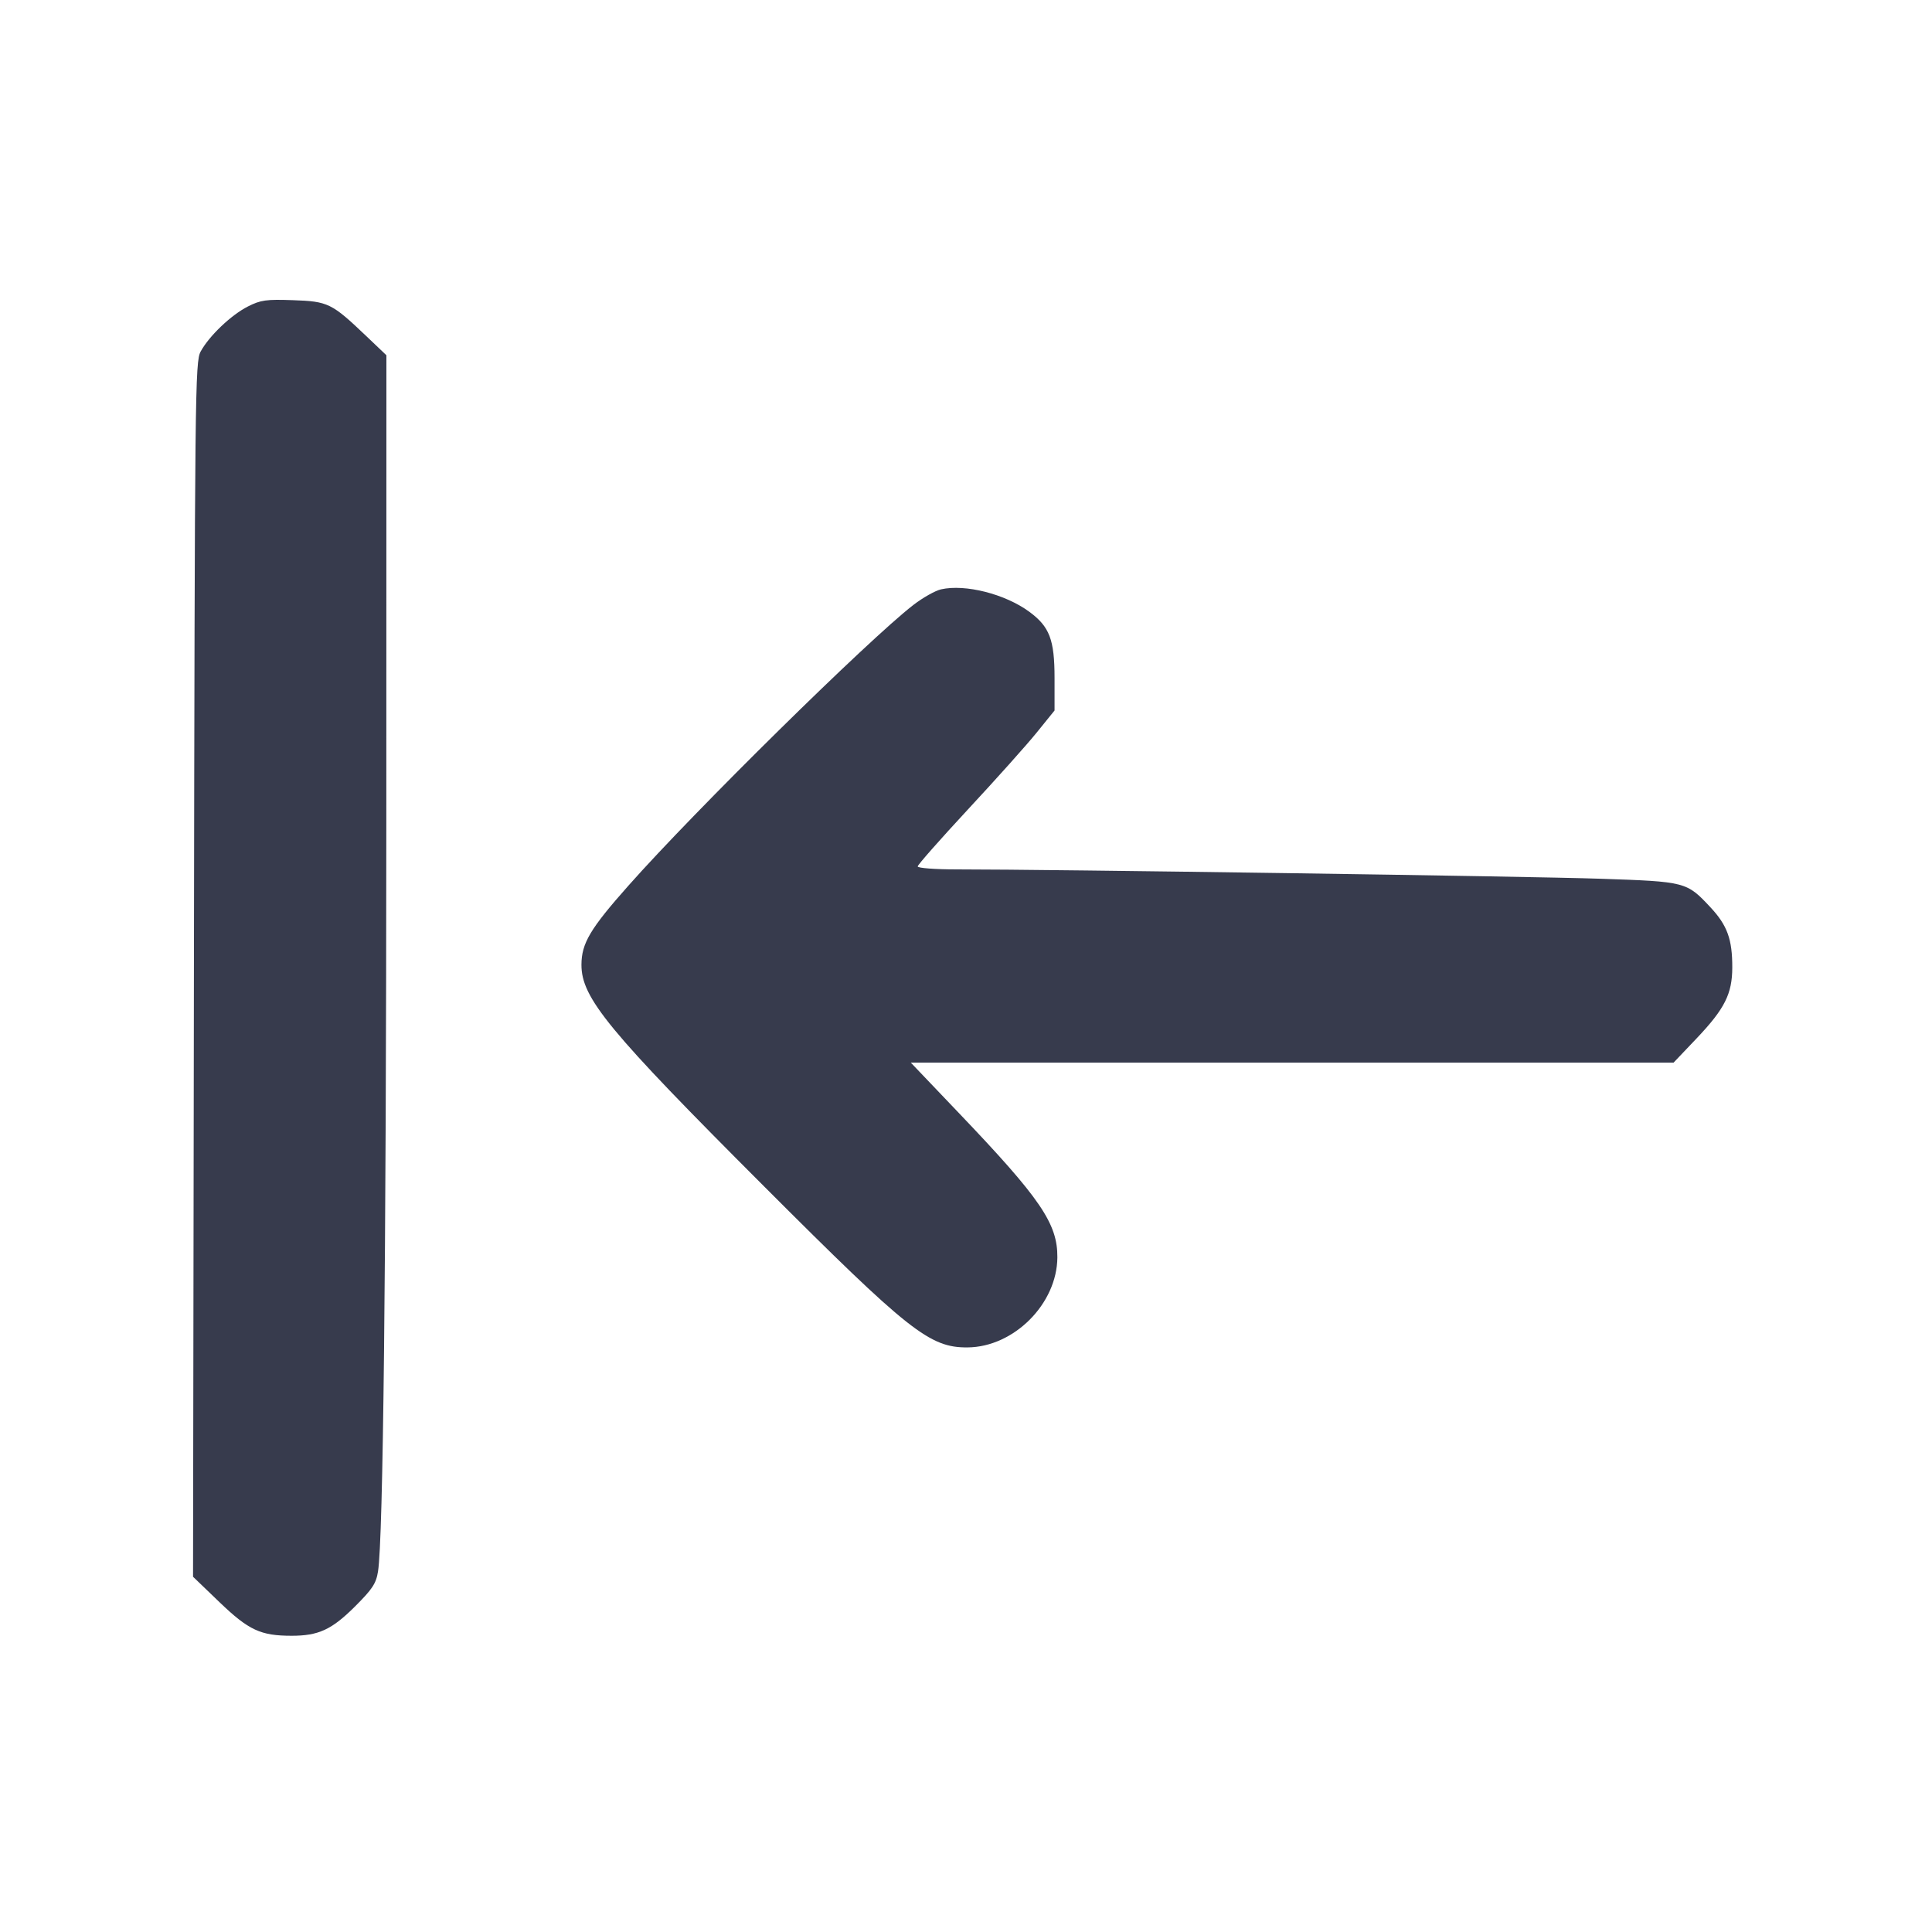 <svg width="24" height="24" viewBox="0 0 24 24" fill="none" xmlns="http://www.w3.org/2000/svg"><path d="M3.080 3.807 C 2.871 3.913,2.599 4.172,2.493 4.366 C 2.423 4.494,2.420 4.819,2.409 12.044 L 2.398 19.587 2.731 19.907 C 3.090 20.251,3.238 20.320,3.623 20.320 C 3.955 20.320,4.119 20.245,4.404 19.962 C 4.626 19.741,4.672 19.672,4.696 19.520 C 4.760 19.121,4.797 15.717,4.799 10.216 L 4.800 4.413 4.550 4.175 C 4.121 3.766,4.076 3.744,3.641 3.729 C 3.307 3.717,3.238 3.727,3.080 3.807 M11.690 7.321 C 11.619 7.337,11.464 7.424,11.346 7.515 C 10.792 7.943,8.632 10.070,7.809 10.999 C 7.331 11.537,7.224 11.718,7.223 11.984 C 7.222 12.397,7.555 12.801,9.497 14.743 C 11.291 16.538,11.549 16.742,12.020 16.738 C 12.596 16.733,13.131 16.196,13.135 15.620 C 13.138 15.200,12.926 14.889,11.915 13.830 L 11.314 13.200 16.052 13.200 L 20.790 13.200 21.079 12.896 C 21.425 12.531,21.518 12.346,21.519 12.020 C 21.520 11.668,21.457 11.495,21.248 11.271 C 20.952 10.954,20.943 10.952,19.880 10.916 C 19.013 10.886,13.016 10.799,11.890 10.800 C 11.619 10.800,11.400 10.784,11.400 10.763 C 11.400 10.743,11.682 10.424,12.026 10.053 C 12.370 9.683,12.753 9.255,12.876 9.103 L 13.100 8.826 13.100 8.423 C 13.100 7.946,13.038 7.785,12.787 7.600 C 12.487 7.379,11.991 7.253,11.690 7.321 " fill="#373B4D" stroke="none" fill-rule="evenodd"></path></svg>